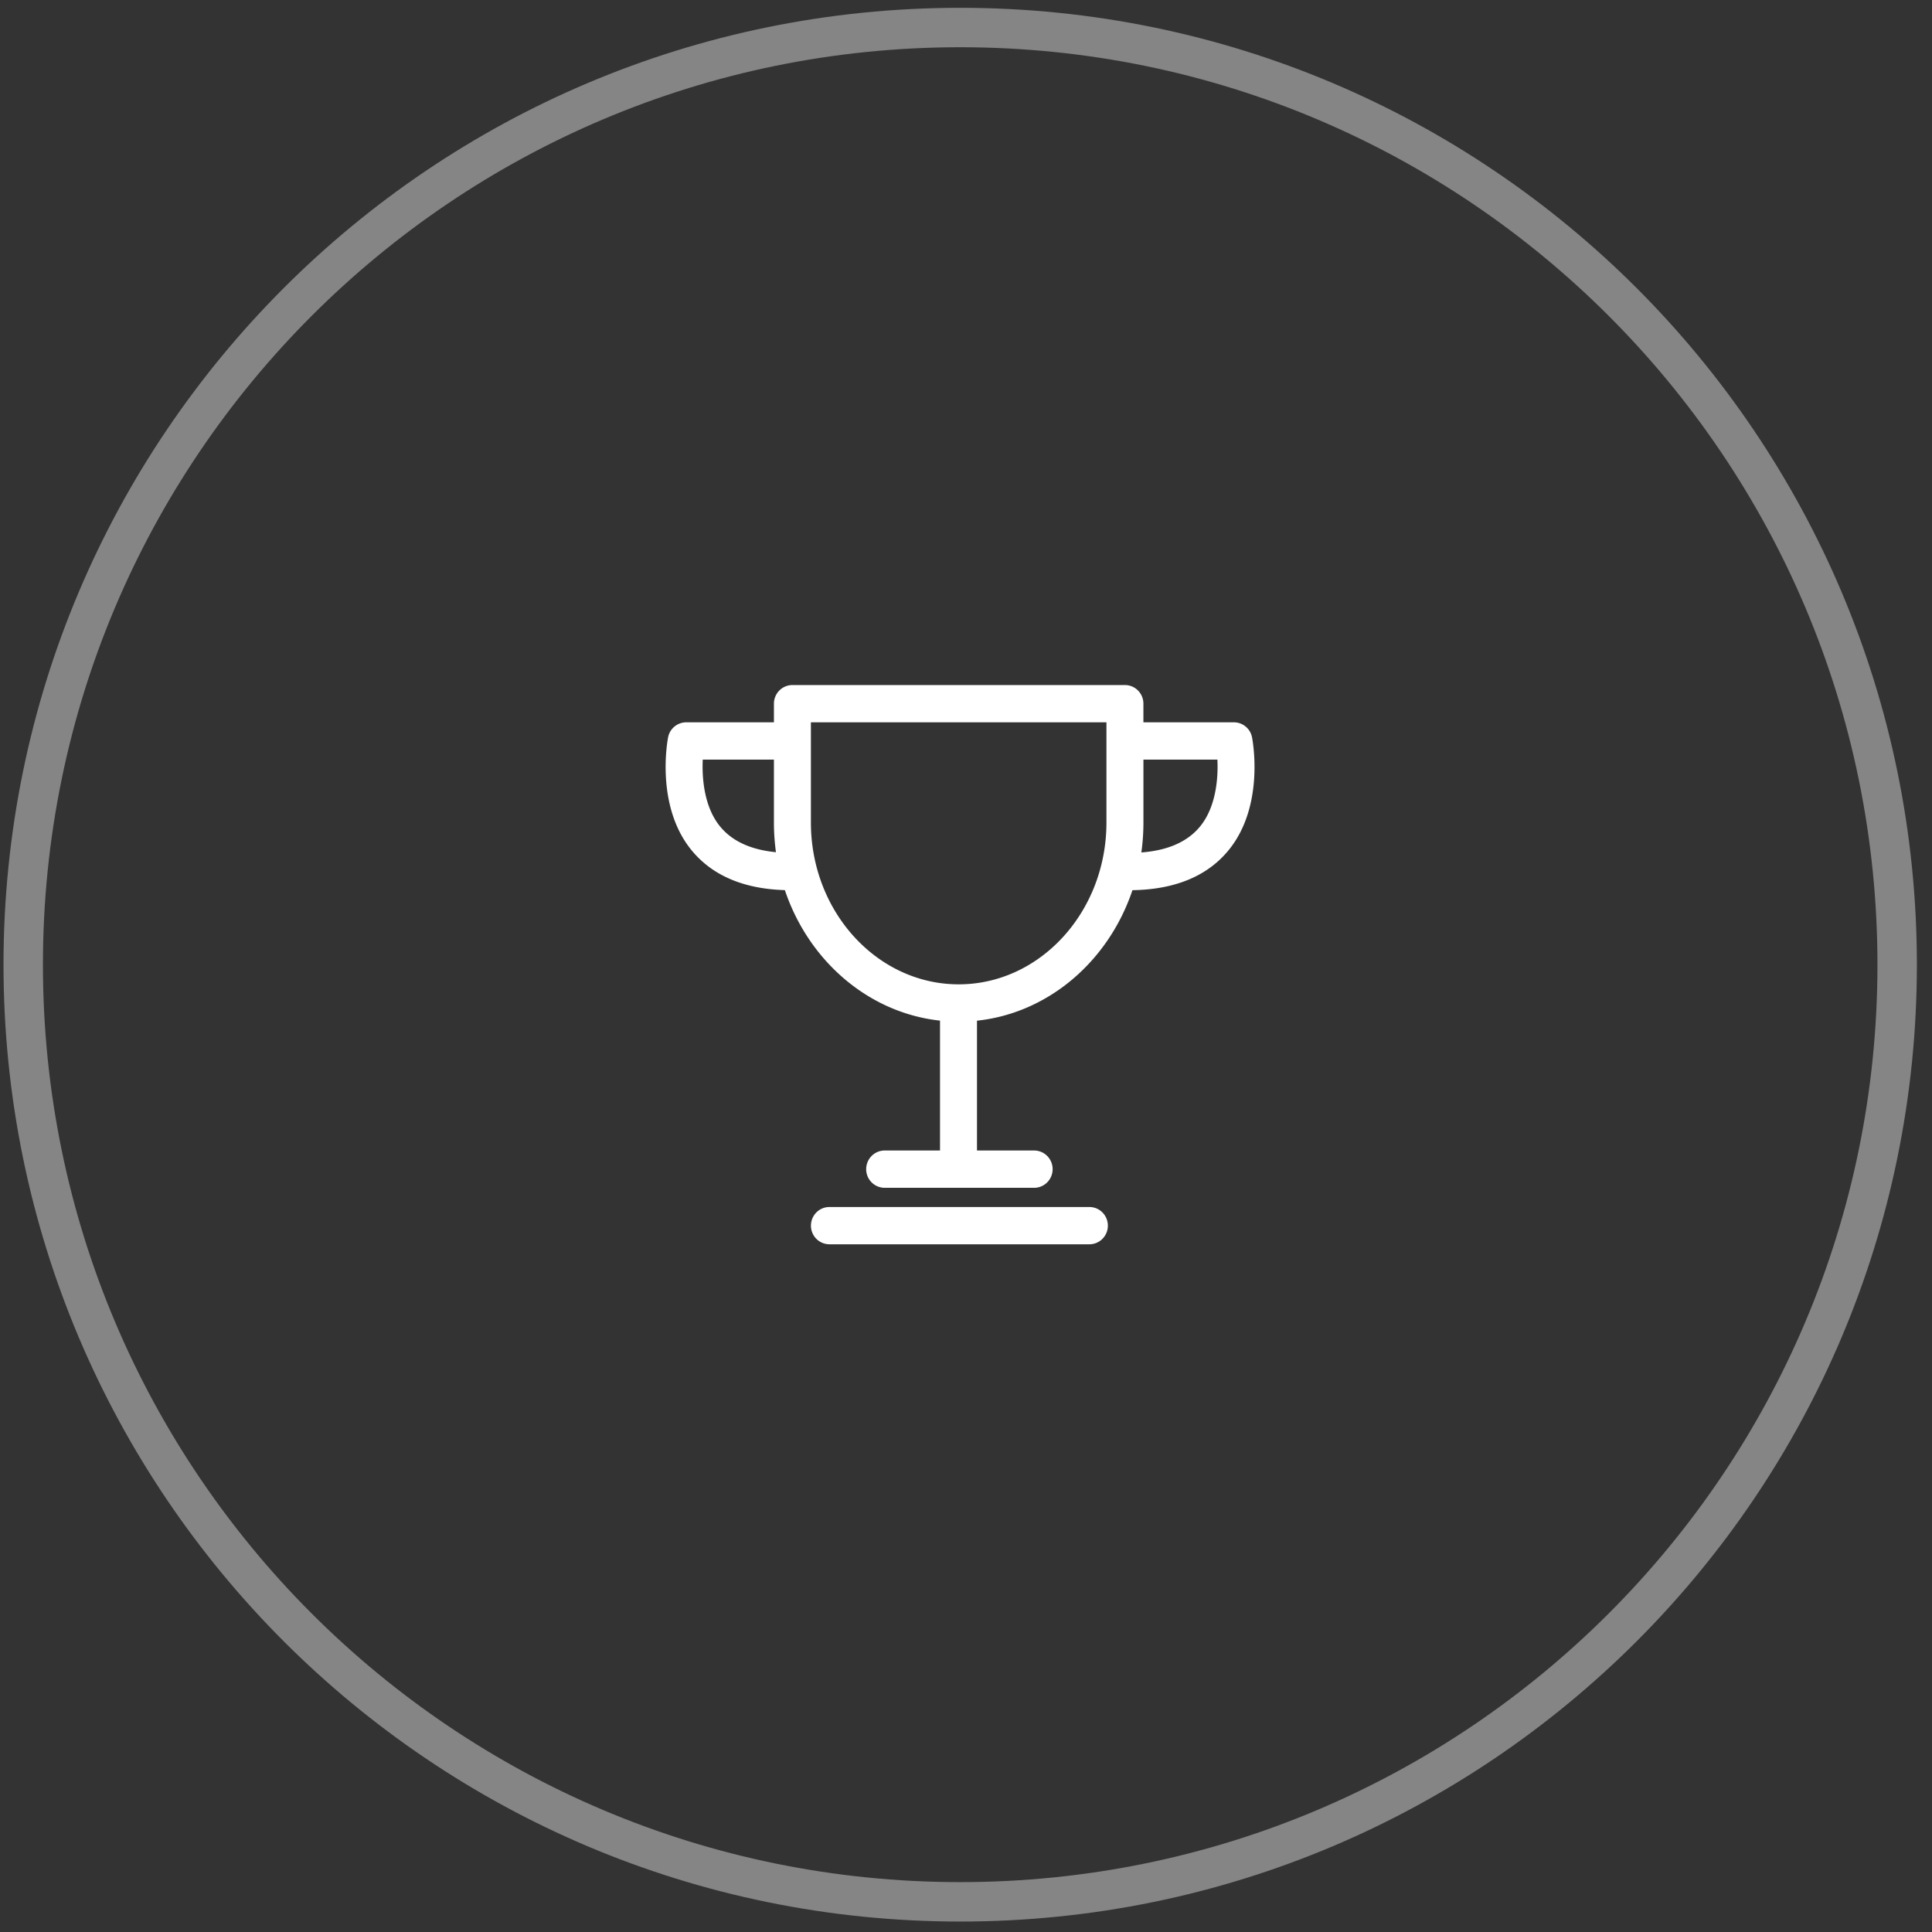 <svg xmlns="http://www.w3.org/2000/svg" width="98" height="98" viewBox="0 0 98 98"><rect x="0" y="0" width="98" height="98" fill="#333333" stroke="none"/><defs><clipPath id="d133a"><path fill="#fff" d="M48.705.396c26.801 0 48.528 21.731 48.528 48.537 0 26.806-21.727 48.537-48.528 48.537-26.8 0-48.527-21.73-48.527-48.537C.178 22.127 21.904.396 48.705.396z"/></clipPath></defs><g><g opacity=".4"><path fill="none" stroke="#fff" stroke-miterlimit="20" stroke-width="4" d="M48.705.396c26.801 0 48.528 21.731 48.528 48.537 0 26.806-21.727 48.537-48.528 48.537-26.8 0-48.527-21.73-48.527-48.537C.178 22.127 21.904.396 48.705.396z" clip-path="url(&quot;#d133a&quot;)"/></g><g><path fill="#fff" d="M39.257 41.724V38.53h-3.61c-.041.86.042 2.364.873 3.384.61.751 1.565 1.192 2.84 1.313-.067-.49-.103-.993-.103-1.504zm0-6.029c0-.523.42-.946.938-.946h16.867c.518 0 .937.423.937.946v.944h4.59a.94.94 0 0 1 .919.756c.027.137.657 3.45-1.17 5.709-1.073 1.327-2.72 2.016-4.895 2.05-1.205 3.584-4.242 6.232-7.886 6.62v6.585h2.899c.518 0 .938.424.938.946 0 .523-.42.946-.938.946h-7.581a.941.941 0 0 1-.938-.946c0-.522.42-.946.938-.946h2.807v-6.588c-3.637-.395-6.667-3.04-7.87-6.62-2.105-.062-3.702-.75-4.752-2.047-1.826-2.258-1.197-5.572-1.17-5.71a.94.94 0 0 1 .919-.755h4.448zM58 41.724c0 .515-.036 1.022-.105 1.516 1.349-.1 2.351-.546 2.985-1.325.83-1.02.914-2.523.872-3.384h-3.752zM41.133 36.64v5.083c0 4.525 3.363 8.207 7.497 8.207 4.132 0 7.494-3.682 7.494-8.207V36.64zm14.125 26.476H42.072a.941.941 0 0 1-.937-.945c0-.523.419-.946.937-.946h13.186c.519 0 .938.423.938.946 0 .522-.42.945-.938.945z"/></g></g></svg>